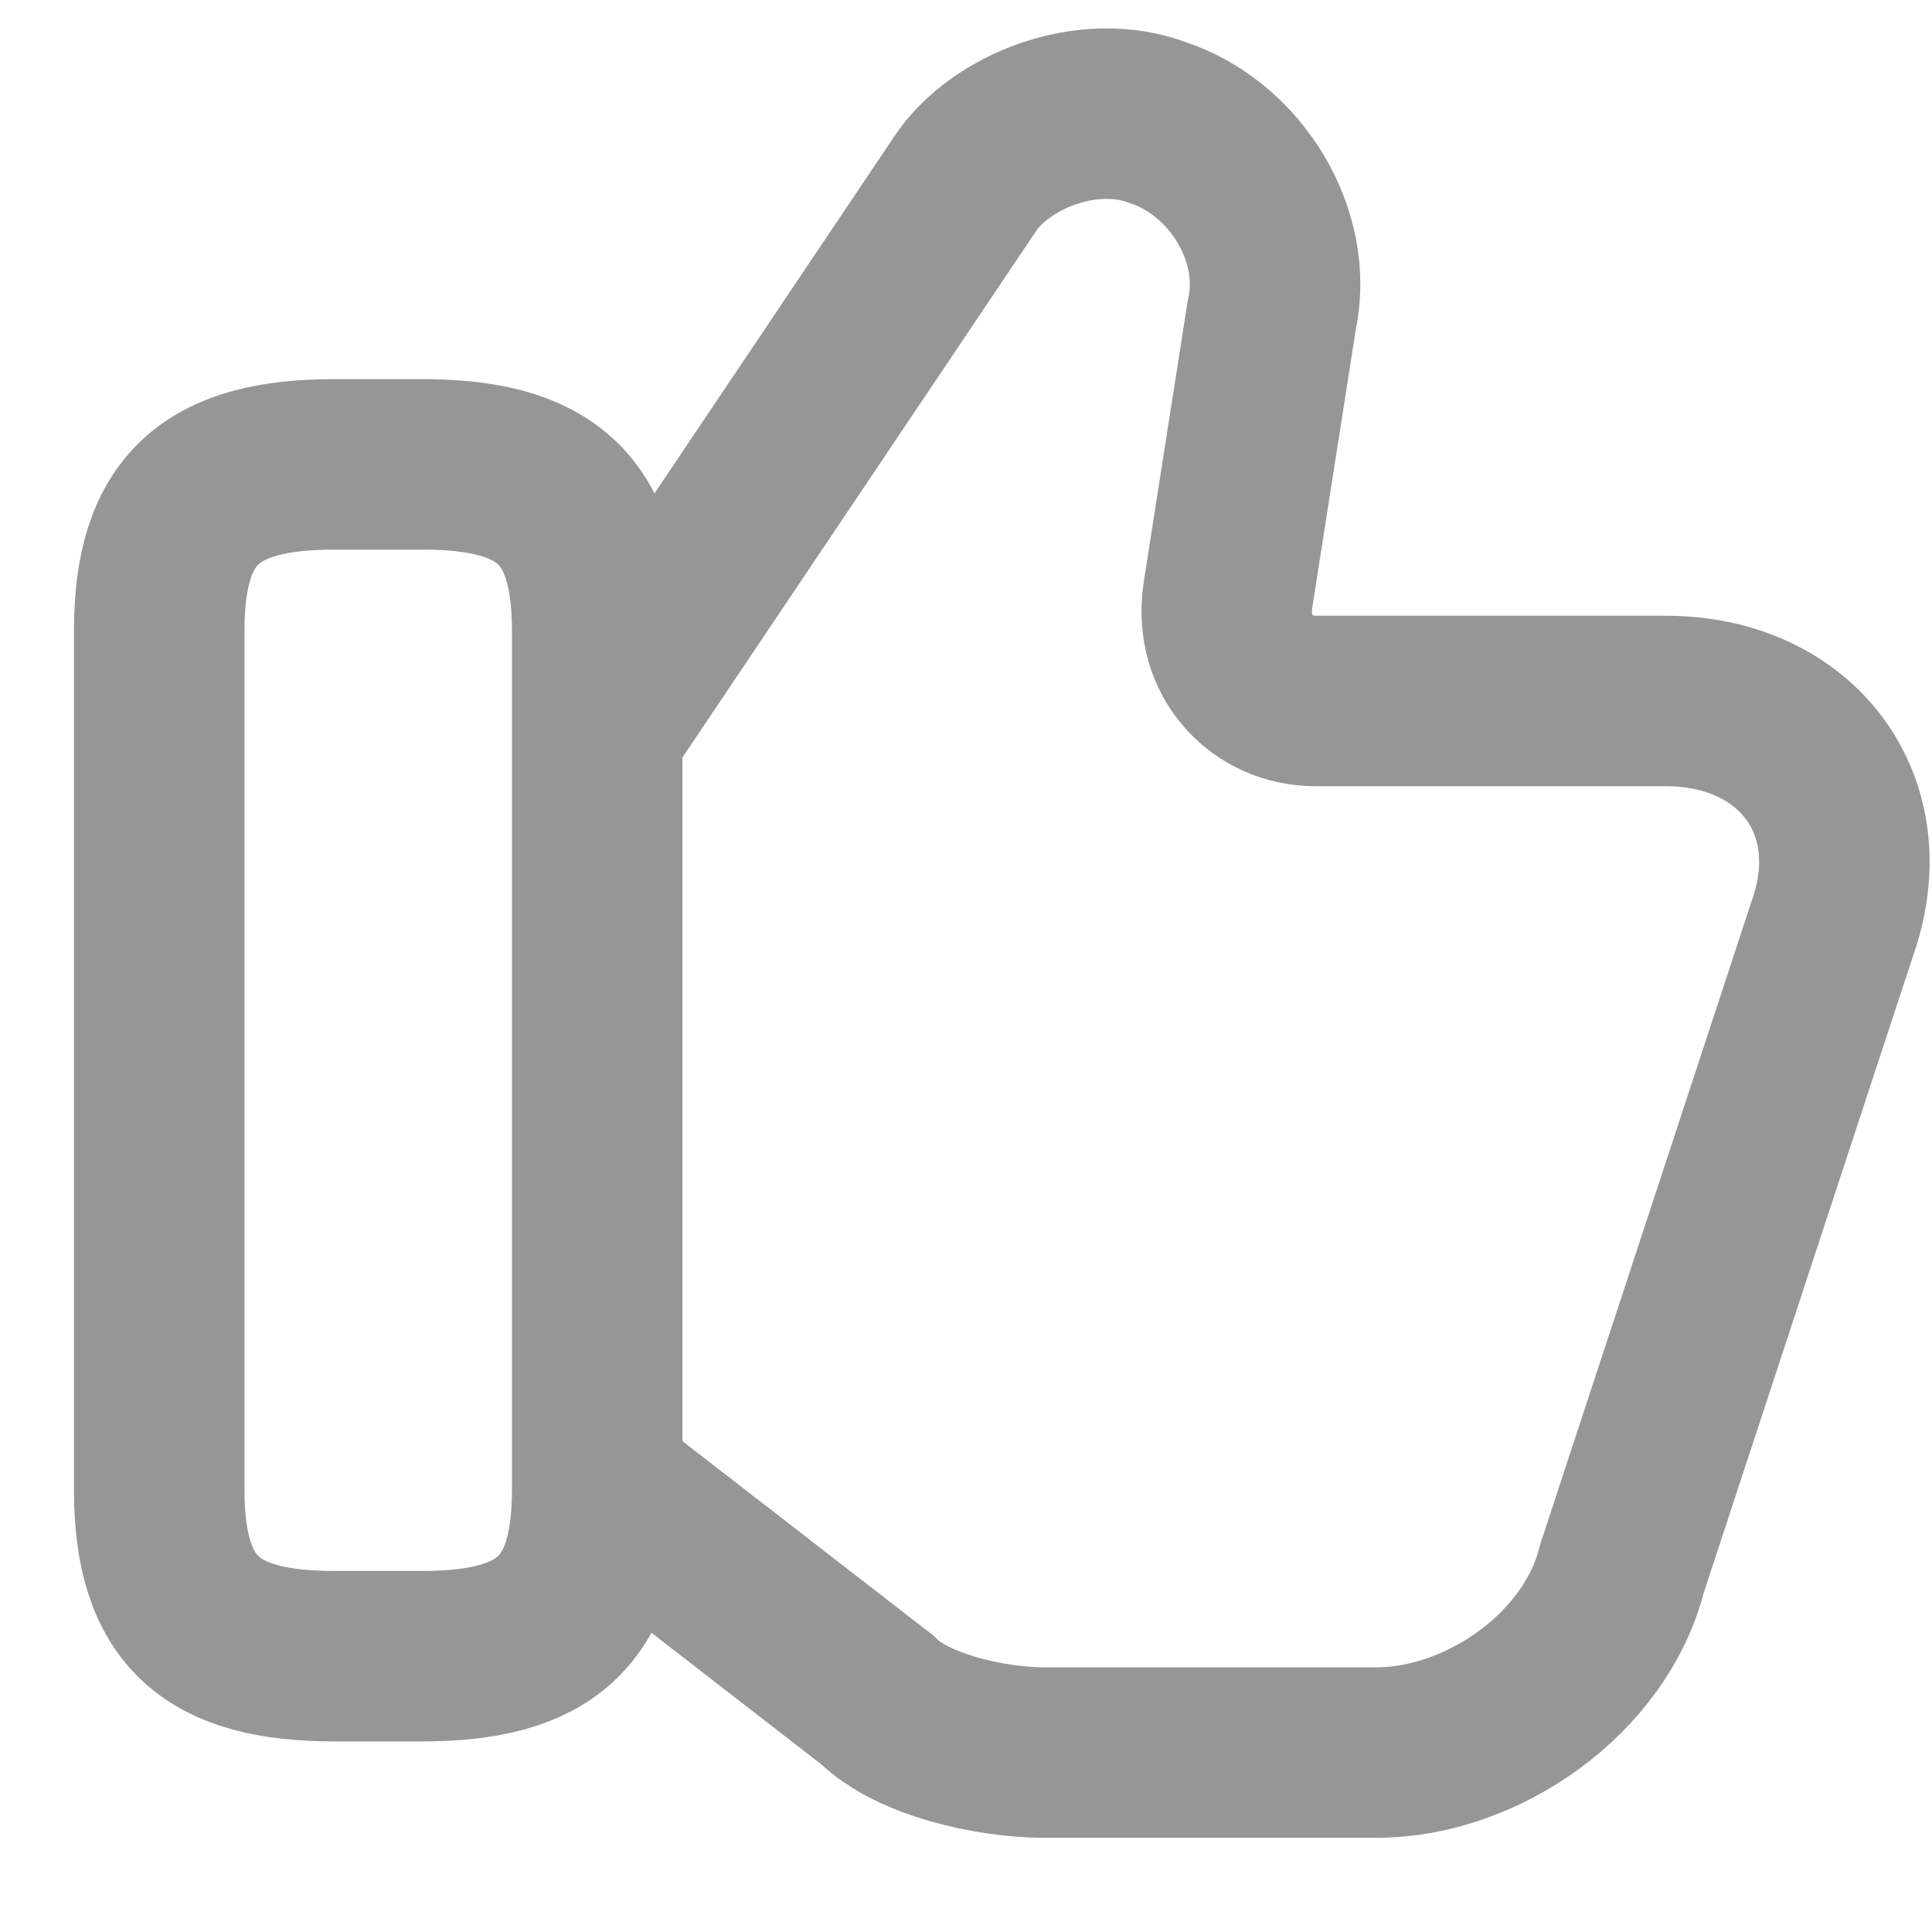 <svg width="17" height="17" viewBox="0 0 17 17" fill="none" xmlns="http://www.w3.org/2000/svg">
<path d="M5.332 13.108L7.721 14.959C8.03 15.267 8.723 15.421 9.186 15.421H12.114C13.039 15.421 14.041 14.727 14.272 13.802L16.122 8.173C16.507 7.093 15.814 6.168 14.658 6.168H11.575C11.113 6.168 10.727 5.782 10.804 5.243L11.19 2.775C11.344 2.081 10.881 1.31 10.188 1.079C9.571 0.847 8.8 1.156 8.492 1.618L5.332 6.322" stroke="#969696" stroke-width="1.5" stroke-miterlimit="10"/>
<path d="M1.401 13.108V5.551C1.401 4.471 1.864 4.086 2.943 4.086H3.714C4.793 4.086 5.255 4.471 5.255 5.551V13.108C5.255 14.187 4.793 14.573 3.714 14.573H2.943C1.864 14.573 1.401 14.187 1.401 13.108Z" stroke="#969696" stroke-width="1.5" stroke-linecap="round" stroke-linejoin="round"/>
</svg>

